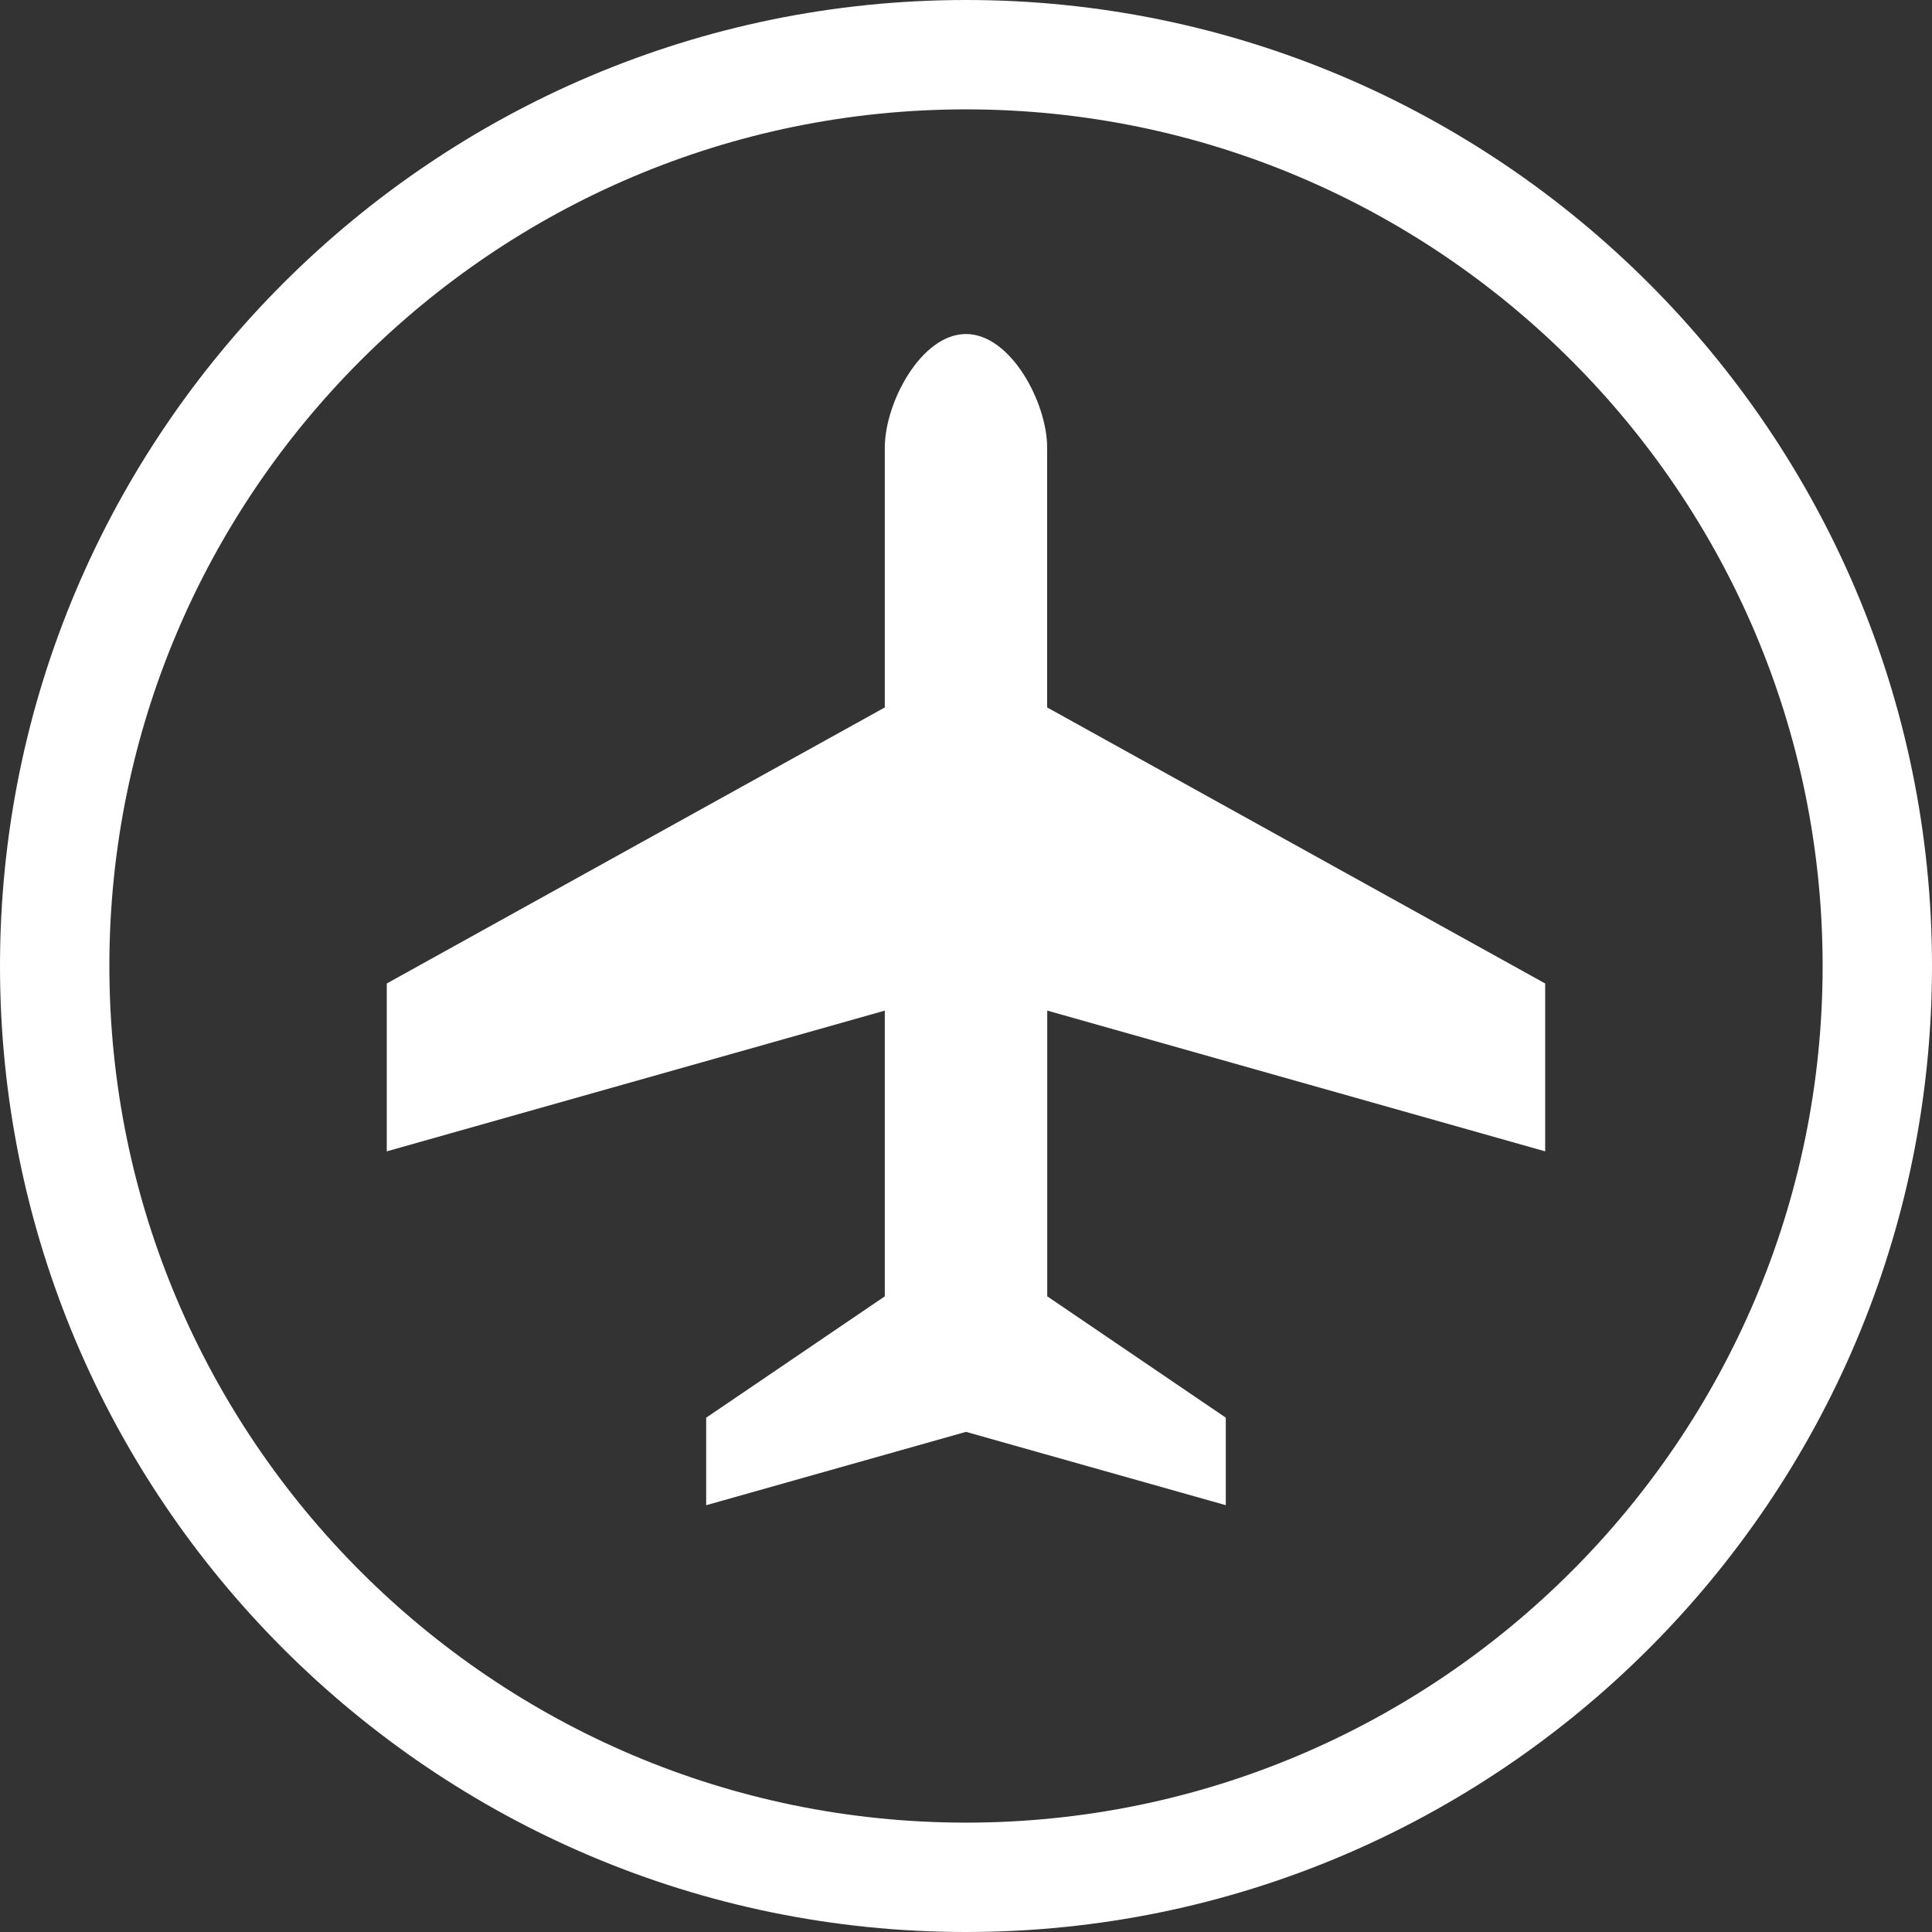 <?xml version="1.0" encoding="utf-8"?>
<!-- Generator: Adobe Illustrator 18.1.1, SVG Export Plug-In . SVG Version: 6.00 Build 0)  -->
<!DOCTYPE svg PUBLIC "-//W3C//DTD SVG 1.1//EN" "http://www.w3.org/Graphics/SVG/1.1/DTD/svg11.dtd">
<svg version="1.1" id="Layer_1" xmlns="http://www.w3.org/2000/svg" xmlns:xlink="http://www.w3.org/1999/xlink" x="0px" y="0px"
	 viewBox="0 0 64 64" enable-background="new 0 0 64 64" xml:space="preserve">
<rect x="0" y="0" width="64" height="64" fill="#333333" stroke="none"/>
<g>
	<path fill="#ffffff" d="M51.186,38.14v-5.561l-16.498-9.144v-8.607c0-1.486-1.203-3.763-2.689-3.763s-2.689,2.278-2.689,3.763
		v8.607l-16.498,9.144v5.561l16.498-4.662v9.465l-5.917,4.02v2.899L32,47.432l8.606,2.429v-2.899l-5.915-4.02v-9.465L51.186,38.14z"
		/>
	<path fill="#ffffff" d="M32,64C14.355,64,0,49.645,0,32S14.355,0,32,0s32,14.355,32,32S49.645,64,32,64z M32,3.623
		C16.353,3.623,3.623,16.353,3.623,32S16.353,60.377,32,60.377S60.377,47.647,60.377,32S47.647,3.623,32,3.623z"/>
</g>
</svg>
